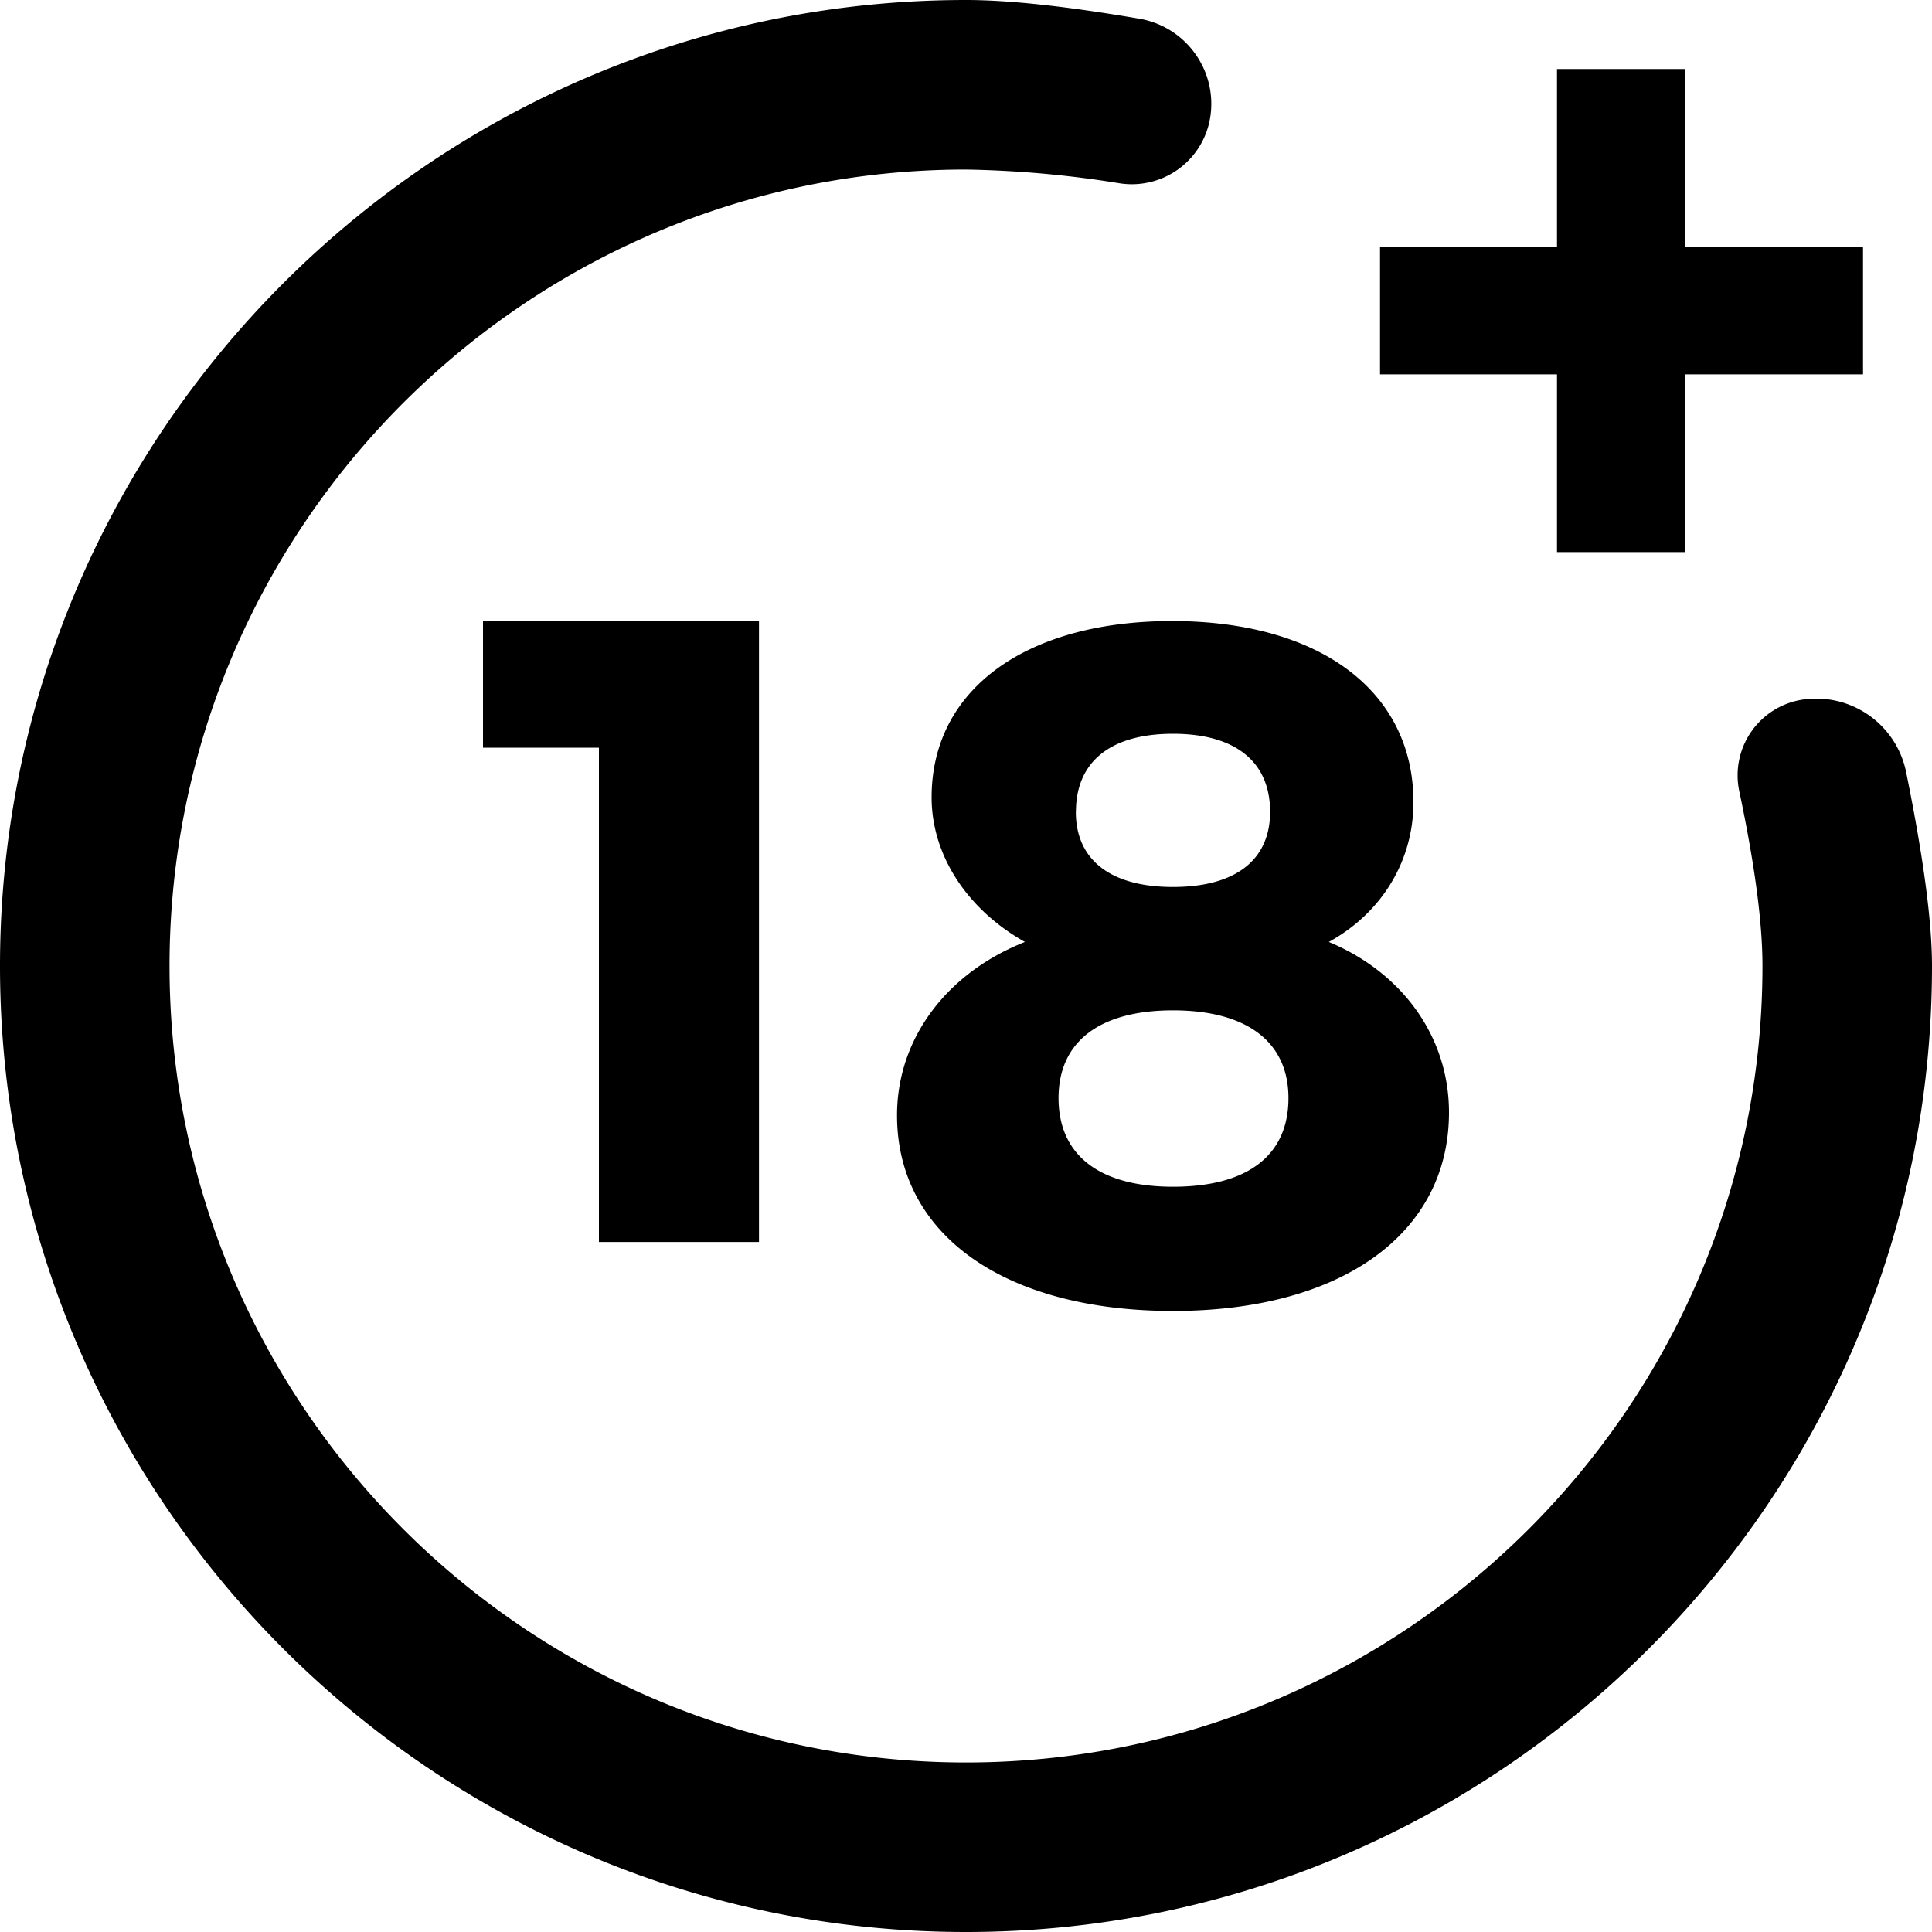 <svg xmlns="http://www.w3.org/2000/svg" viewBox="0 0 20 20">
    <path fill="currentColor" fill-rule="evenodd" d="M6.2 12.857V7.74H5V6.429h2.857v6.428H6.201zm8.432-4.553c0 .609-.329 1.147-.876 1.447.766.319 1.244.987 1.244 1.765 0 1.257-1.115 2.055-2.857 2.055-1.742 0-2.857-.788-2.857-2.025 0-.798.517-1.476 1.324-1.795-.588-.33-.966-.888-.966-1.497 0-1.117.976-1.825 2.489-1.825 1.533 0 2.499.728 2.499 1.875zm-3.674 3.063c0 .588.419.918 1.185.918.767 0 1.195-.32 1.195-.918 0-.579-.428-.908-1.195-.908-.767 0-1.185.329-1.185.908zm.18-2.963c0-.519.358-.808 1.005-.808.647 0 1.005.29 1.005.808 0 .499-.358.778-1.005.778-.647 0-1.006-.28-1.006-.778zm6.867-.213a.793.793 0 0 1 .672-.951.95.95 0 0 1 1.055.752c.179.88.268 1.549.268 2.008 0 5.514-4.486 10-10 10S0 15.514 0 10 4.486 0 10 0c.444 0 1.043.065 1.796.194.475.082.8.525.735 1.002a.822.822 0 0 1-.937.702A11.03 11.03 0 0 0 10 1.755c-4.546 0-8.245 3.699-8.245 8.245 0 4.546 3.699 8.245 8.245 8.245 4.546 0 8.245-3.699 8.245-8.245 0-.45-.08-1.052-.24-1.809zm-.562-5.638h1.843v1.322h-1.843v1.84h-1.325v-1.84h-1.832V2.553h1.832V.714h1.325v1.84z"/>
</svg>
